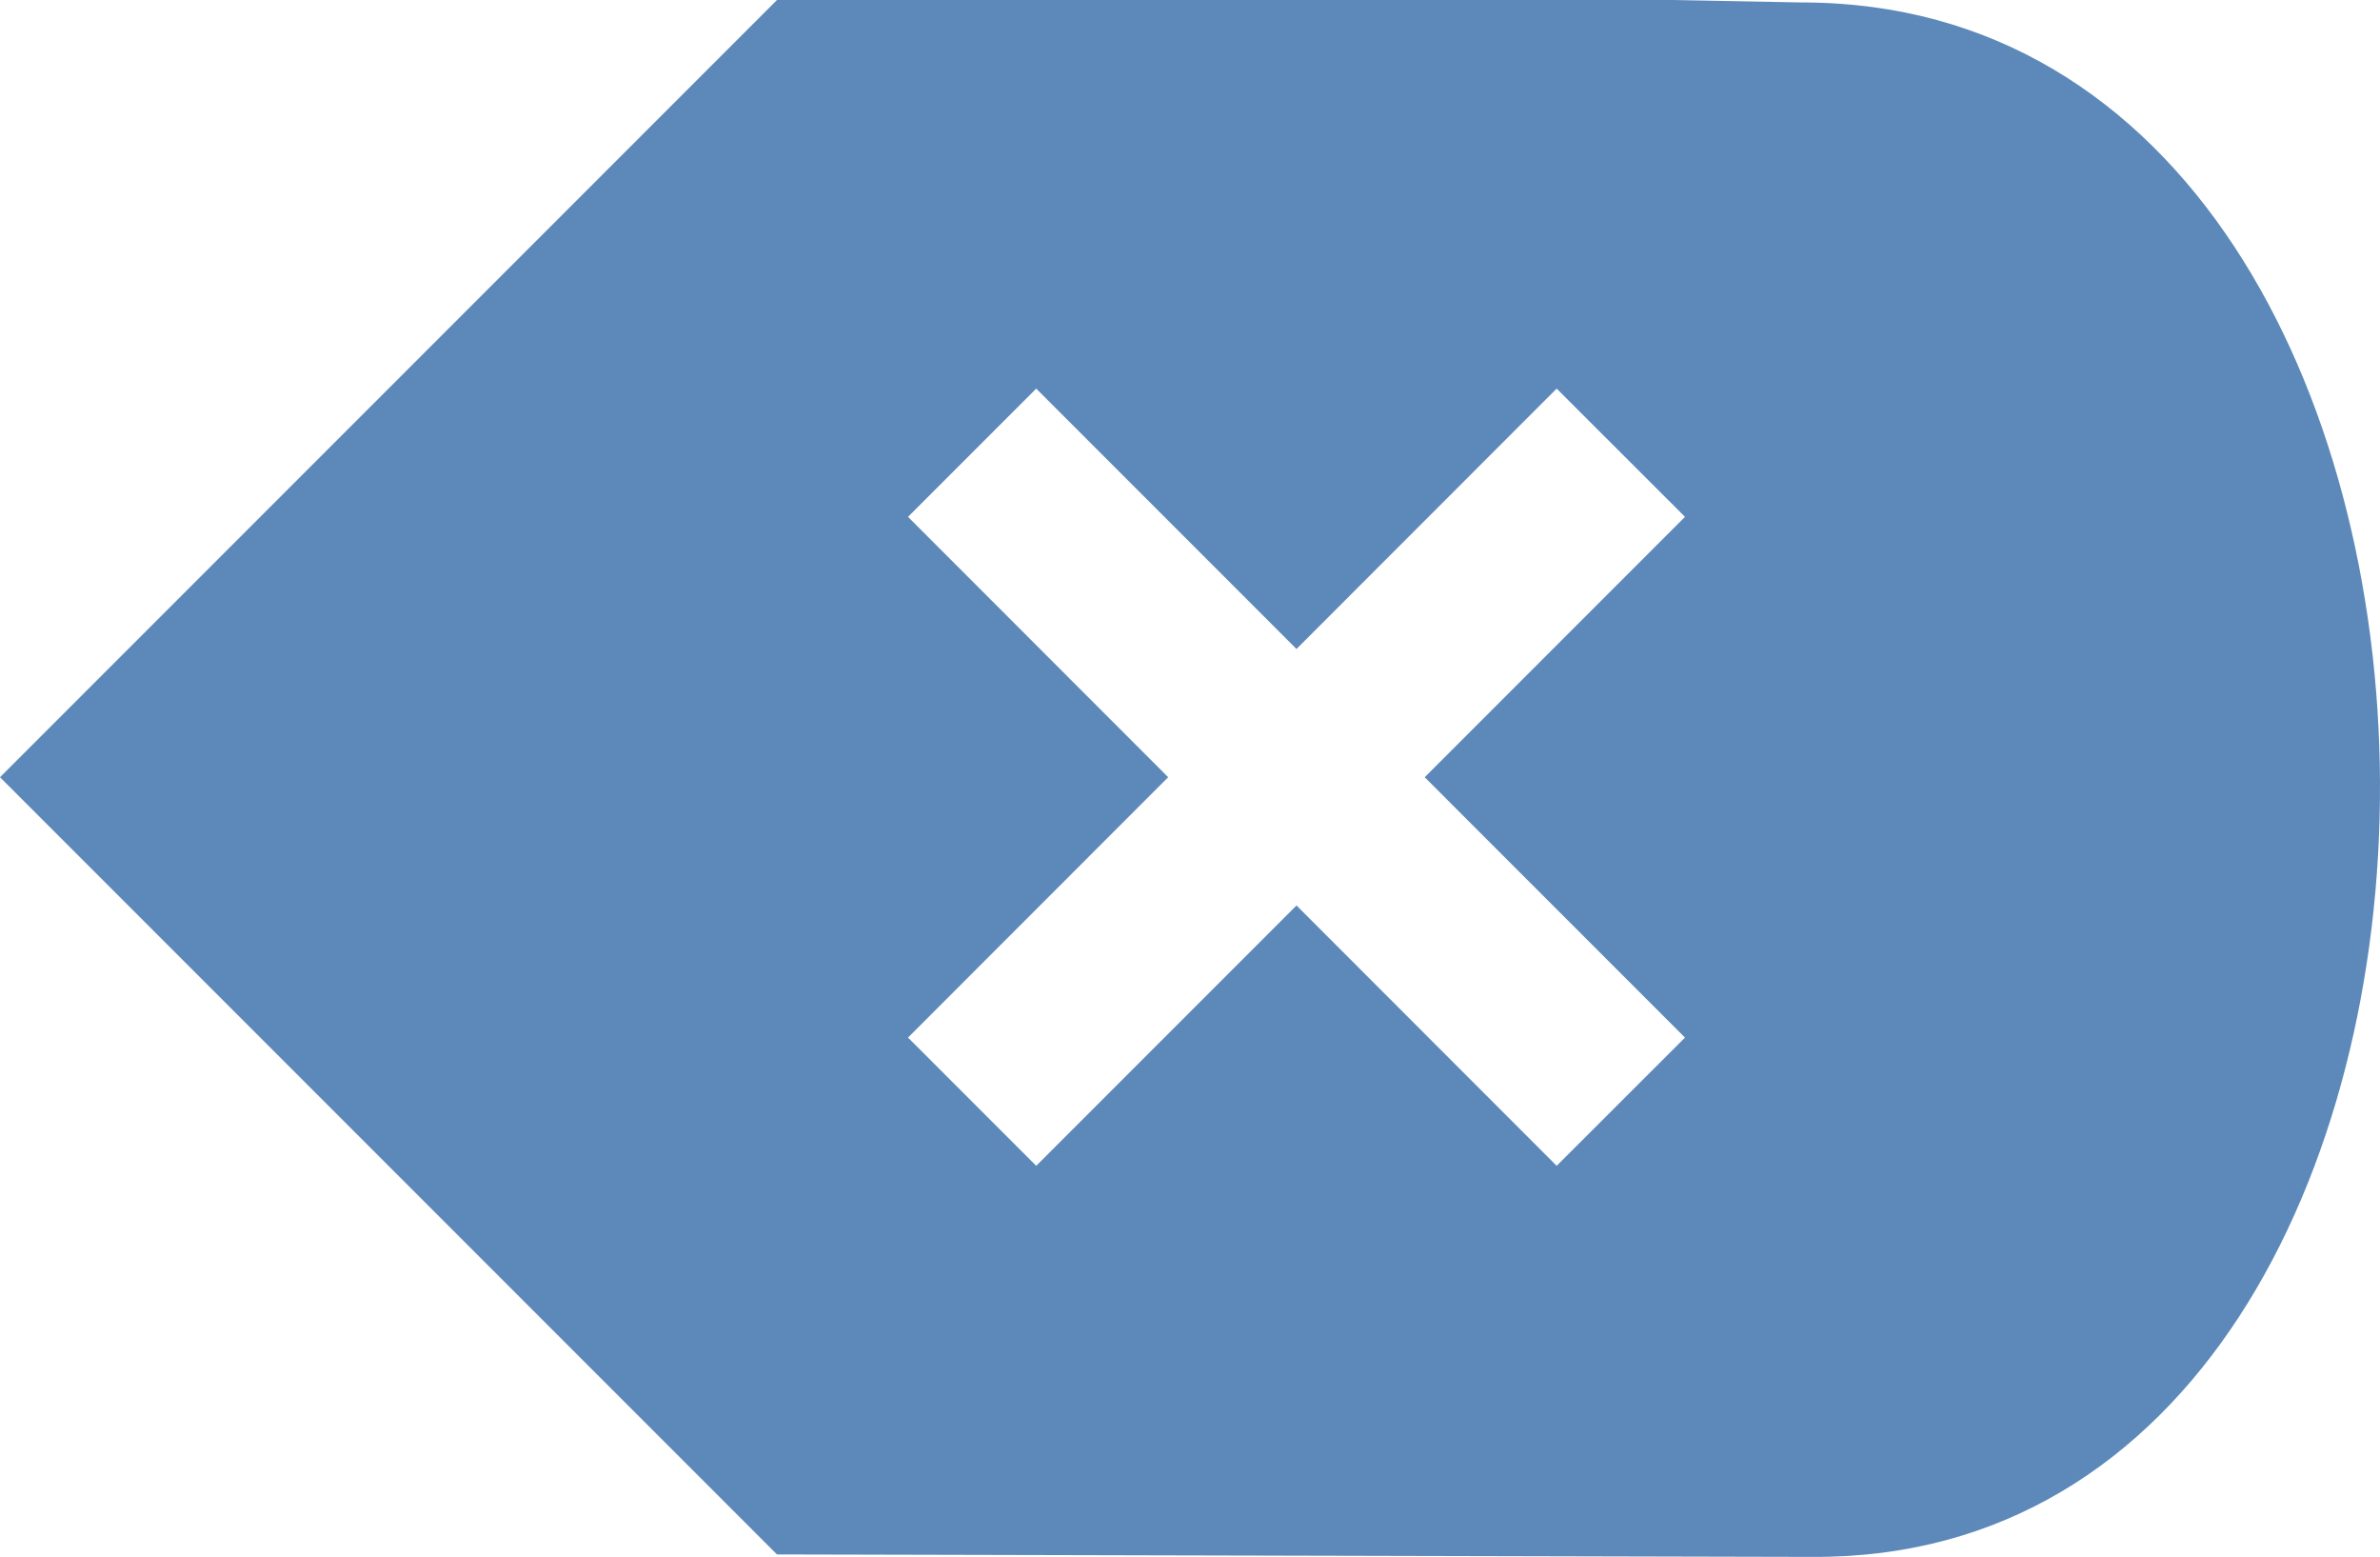 <?xml version="1.0" encoding="UTF-8" standalone="no"?>
<svg
   viewBox="0 0 18.379 12.019"
   version="1.1"
   id="svg4"
   sodipodi:docname="backspace.svg"
   inkscape:version="1.2.2 (b0a8486541, 2022-12-01)"
   width="18.379"
   height="12.019"
   xmlns:inkscape="http://www.inkscape.org/namespaces/inkscape"
   xmlns:sodipodi="http://sodipodi.sourceforge.net/DTD/sodipodi-0.dtd"
   xmlns="http://www.w3.org/2000/svg"
   xmlns:svg="http://www.w3.org/2000/svg">
  <defs
     id="defs8" />
  <sodipodi:namedview
     id="namedview6"
     pagecolor="#ffffff"
     bordercolor="#000000"
     borderopacity="0.25"
     inkscape:showpageshadow="2"
     inkscape:pageopacity="0.0"
     inkscape:pagecheckerboard="0"
     inkscape:deskcolor="#d1d1d1"
     showgrid="true"
     inkscape:zoom="36.902135"
     inkscape:cx="7.1947057"
     inkscape:cy="6.5714355"
     inkscape:window-width="1920"
     inkscape:window-height="1000"
     inkscape:window-x="0"
     inkscape:window-y="0"
     inkscape:window-maximized="1"
     inkscape:current-layer="svg4">
    <inkscape:grid
       type="xygrid"
       id="grid937"
       originx="1.916"
       originy="-1.981" />
  </sodipodi:namedview>
  <path
     d="M 6,0 0.707,5.293 0,6 0.707,6.707 6,12 l 7.965,0.019 h 0.023 c 5.885,0.044 5.848,-11.998 -0.072,-12 L 12.911,7e-7 Z M 8.002,3 10.012,5.01 12.021,3 13.012,3.99 11.002,6 13.012,8.01 12.021,9 10.012,6.99 8.002,9 7.012,8.01 9.021,6 7.012,3.99 Z"
     style="fill:#5c89ba;fill-opacity:0.993"
     id="path2"
     sodipodi:nodetypes="ccccccccccccccccccccccc" />
</svg>
